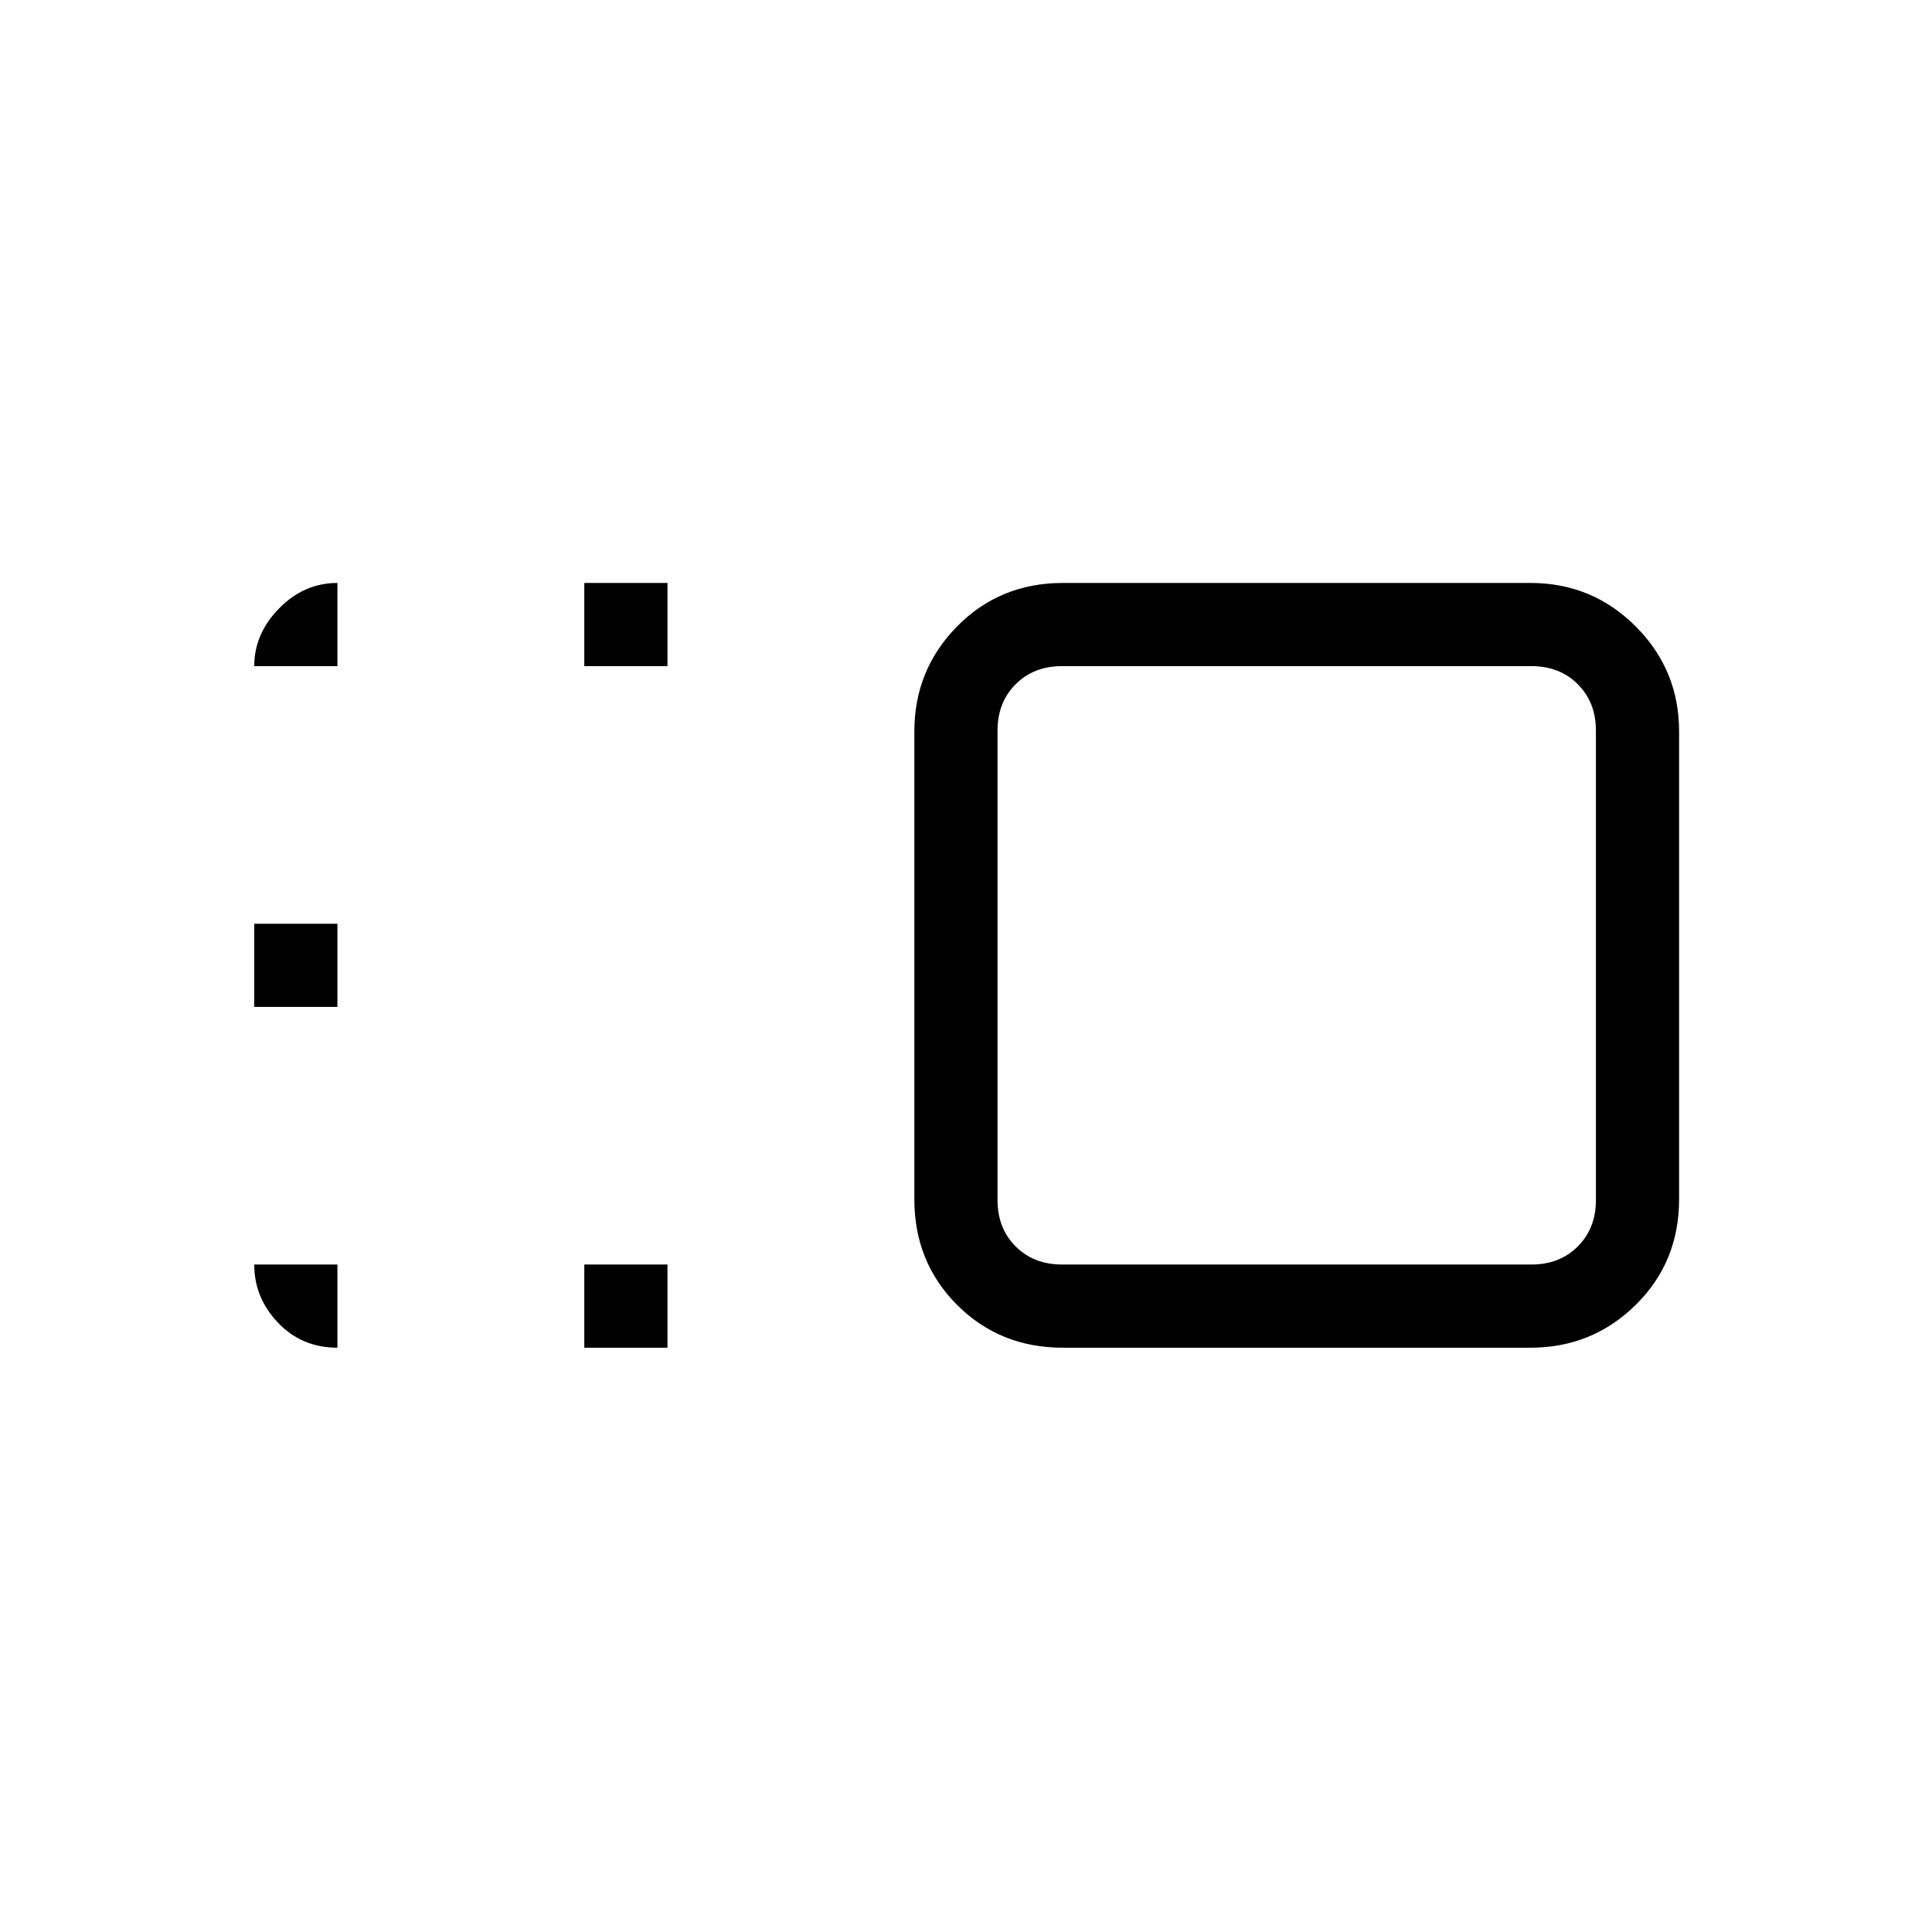 <svg xmlns="http://www.w3.org/2000/svg" height="40" viewBox="0 96 960 960" width="40"><path d="M454.333 459.476q0-30.643 21.25-52.226t52.56-21.583h232.381q30.643 0 52.226 21.583t21.583 52.226v232.381q0 31.31-21.583 52.56-21.583 21.25-52.226 21.25H528.143q-31.31 0-52.56-21.25-21.25-21.25-21.25-52.56V459.476Zm41.333-.476v233.334q0 14 9 23t23 9H761q14 0 23-9t9-23V459q0-14-9-23t-23-9H527.666q-14 0-23 9t-9 23ZM290.333 765.667v-41.333h41.333v41.333h-41.333Zm0-338.667v-41.333h41.333V427h-41.333Zm-164 169.333V555h41.333v41.333h-41.333ZM644 576ZM126.333 724.334h41.333v41.333q-17.666 0-29.499-12.392-11.834-12.392-11.834-28.941Zm0-297.334q0-16.125 12.392-28.729t28.941-12.604V427h-41.333Z"/></svg>